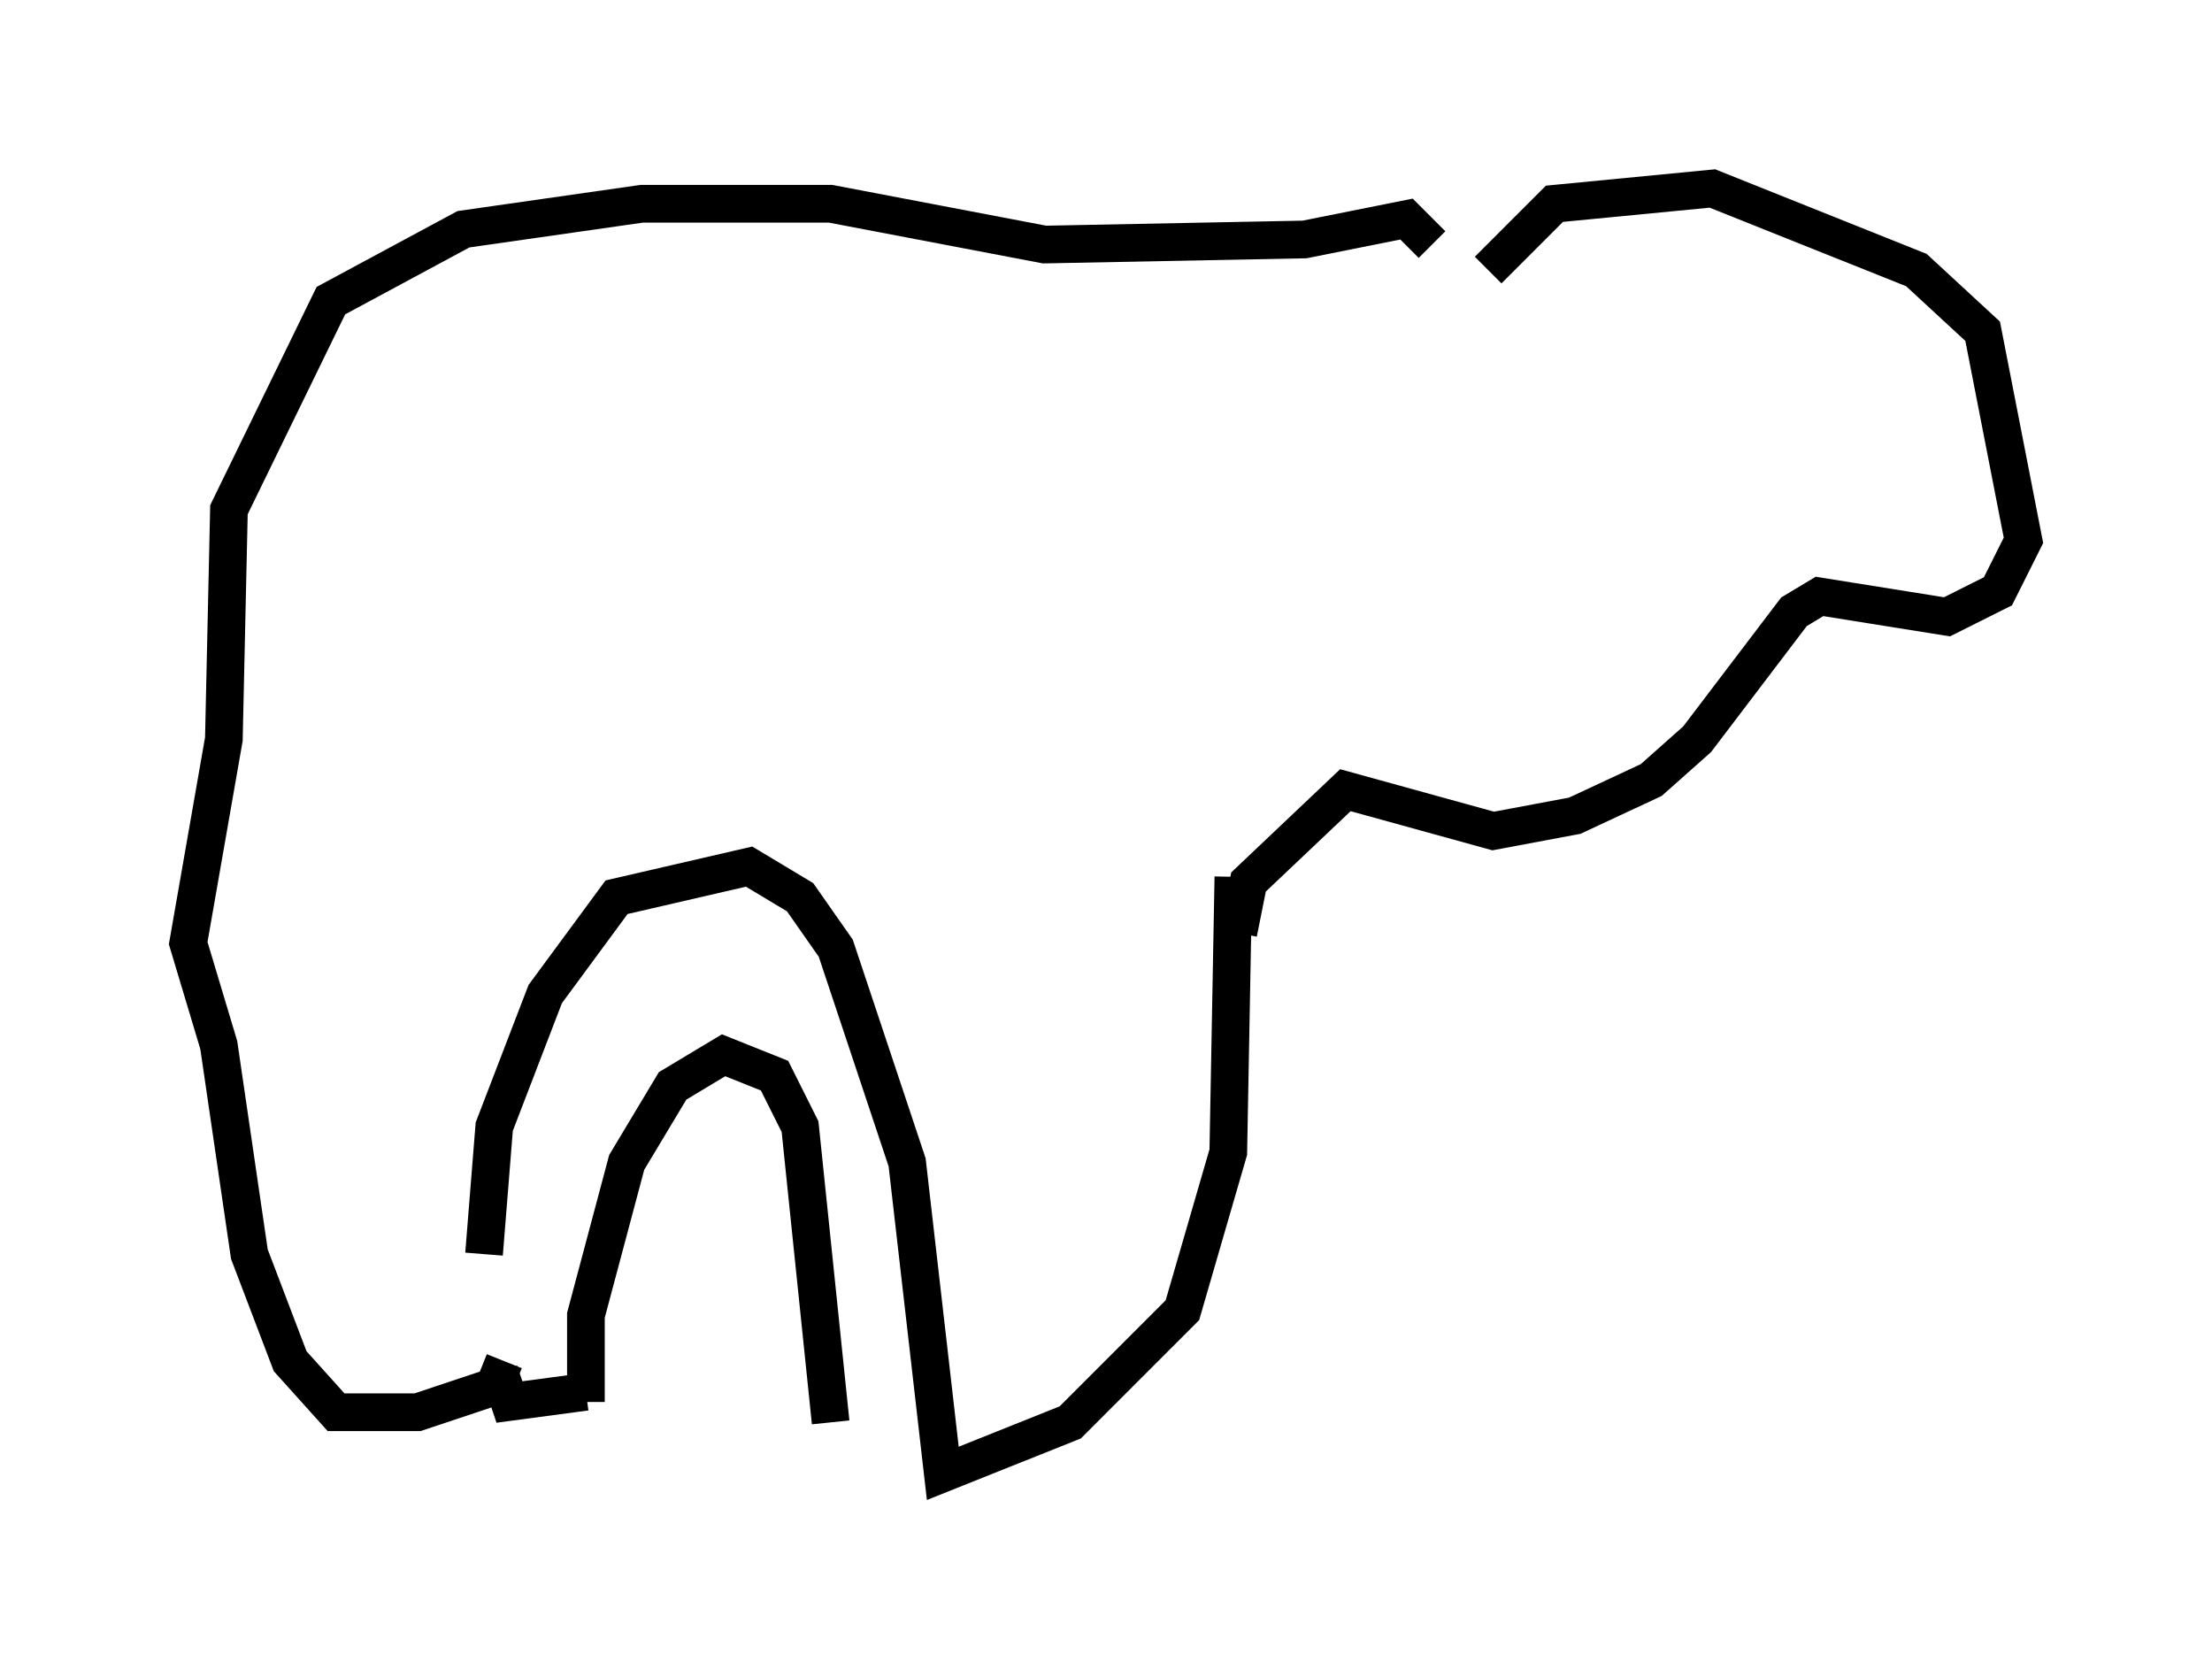 <?xml version="1.0" encoding="utf-8" ?>
<svg baseProfile="full" height="44.1" version="1.1" width="58.714" xmlns="http://www.w3.org/2000/svg" xmlns:ev="http://www.w3.org/2001/xml-events" xmlns:xlink="http://www.w3.org/1999/xlink"><defs /><rect fill="white" height="44.1" width="58.714" x="0" y="0" /><path d="M13.525, 37.341 m-0.677, -4.059 l0.271, -3.383 1.353, -3.518 l1.894, -2.571 3.518, -0.812 l1.353, 0.812 0.947, 1.353 l1.894, 5.683 0.947, 8.254 l3.383, -1.353 2.977, -2.977 l1.218, -4.195 0.135, -7.307 m-10.69, 14.479 l-0.812, -7.848 -0.677, -1.353 l-1.353, -0.541 -1.353, 0.812 l-1.218, 2.03 -1.083, 4.059 l0.0, 2.3 m0.0, 0.0 l0.0, 0.0 m0.0, -0.271 l-2.03, 0.271 -0.271, -0.812 m0.135, -0.271 l-0.271, 0.677 -2.03, 0.677 l-2.165, 0.0 -1.218, -1.353 l-1.083, -2.842 -0.812, -5.548 l-0.812, -2.706 0.947, -5.413 l0.135, -6.089 2.706, -5.548 l3.518, -1.894 4.736, -0.677 l5.007, 0.0 5.683, 1.083 l6.901, -0.135 2.706, -0.541 l0.677, 0.677 m-5.142, 18.268 l0.271, -1.353 2.571, -2.436 l3.924, 1.083 2.165, -0.406 l2.03, -0.947 1.218, -1.083 l2.571, -3.383 0.677, -0.406 l3.383, 0.541 1.353, -0.677 l0.677, -1.353 -1.083, -5.548 l-1.759, -1.624 -5.413, -2.165 l-4.195, 0.406 -1.759, 1.759 " fill="none" stroke="black" stroke-width="1" /></svg>